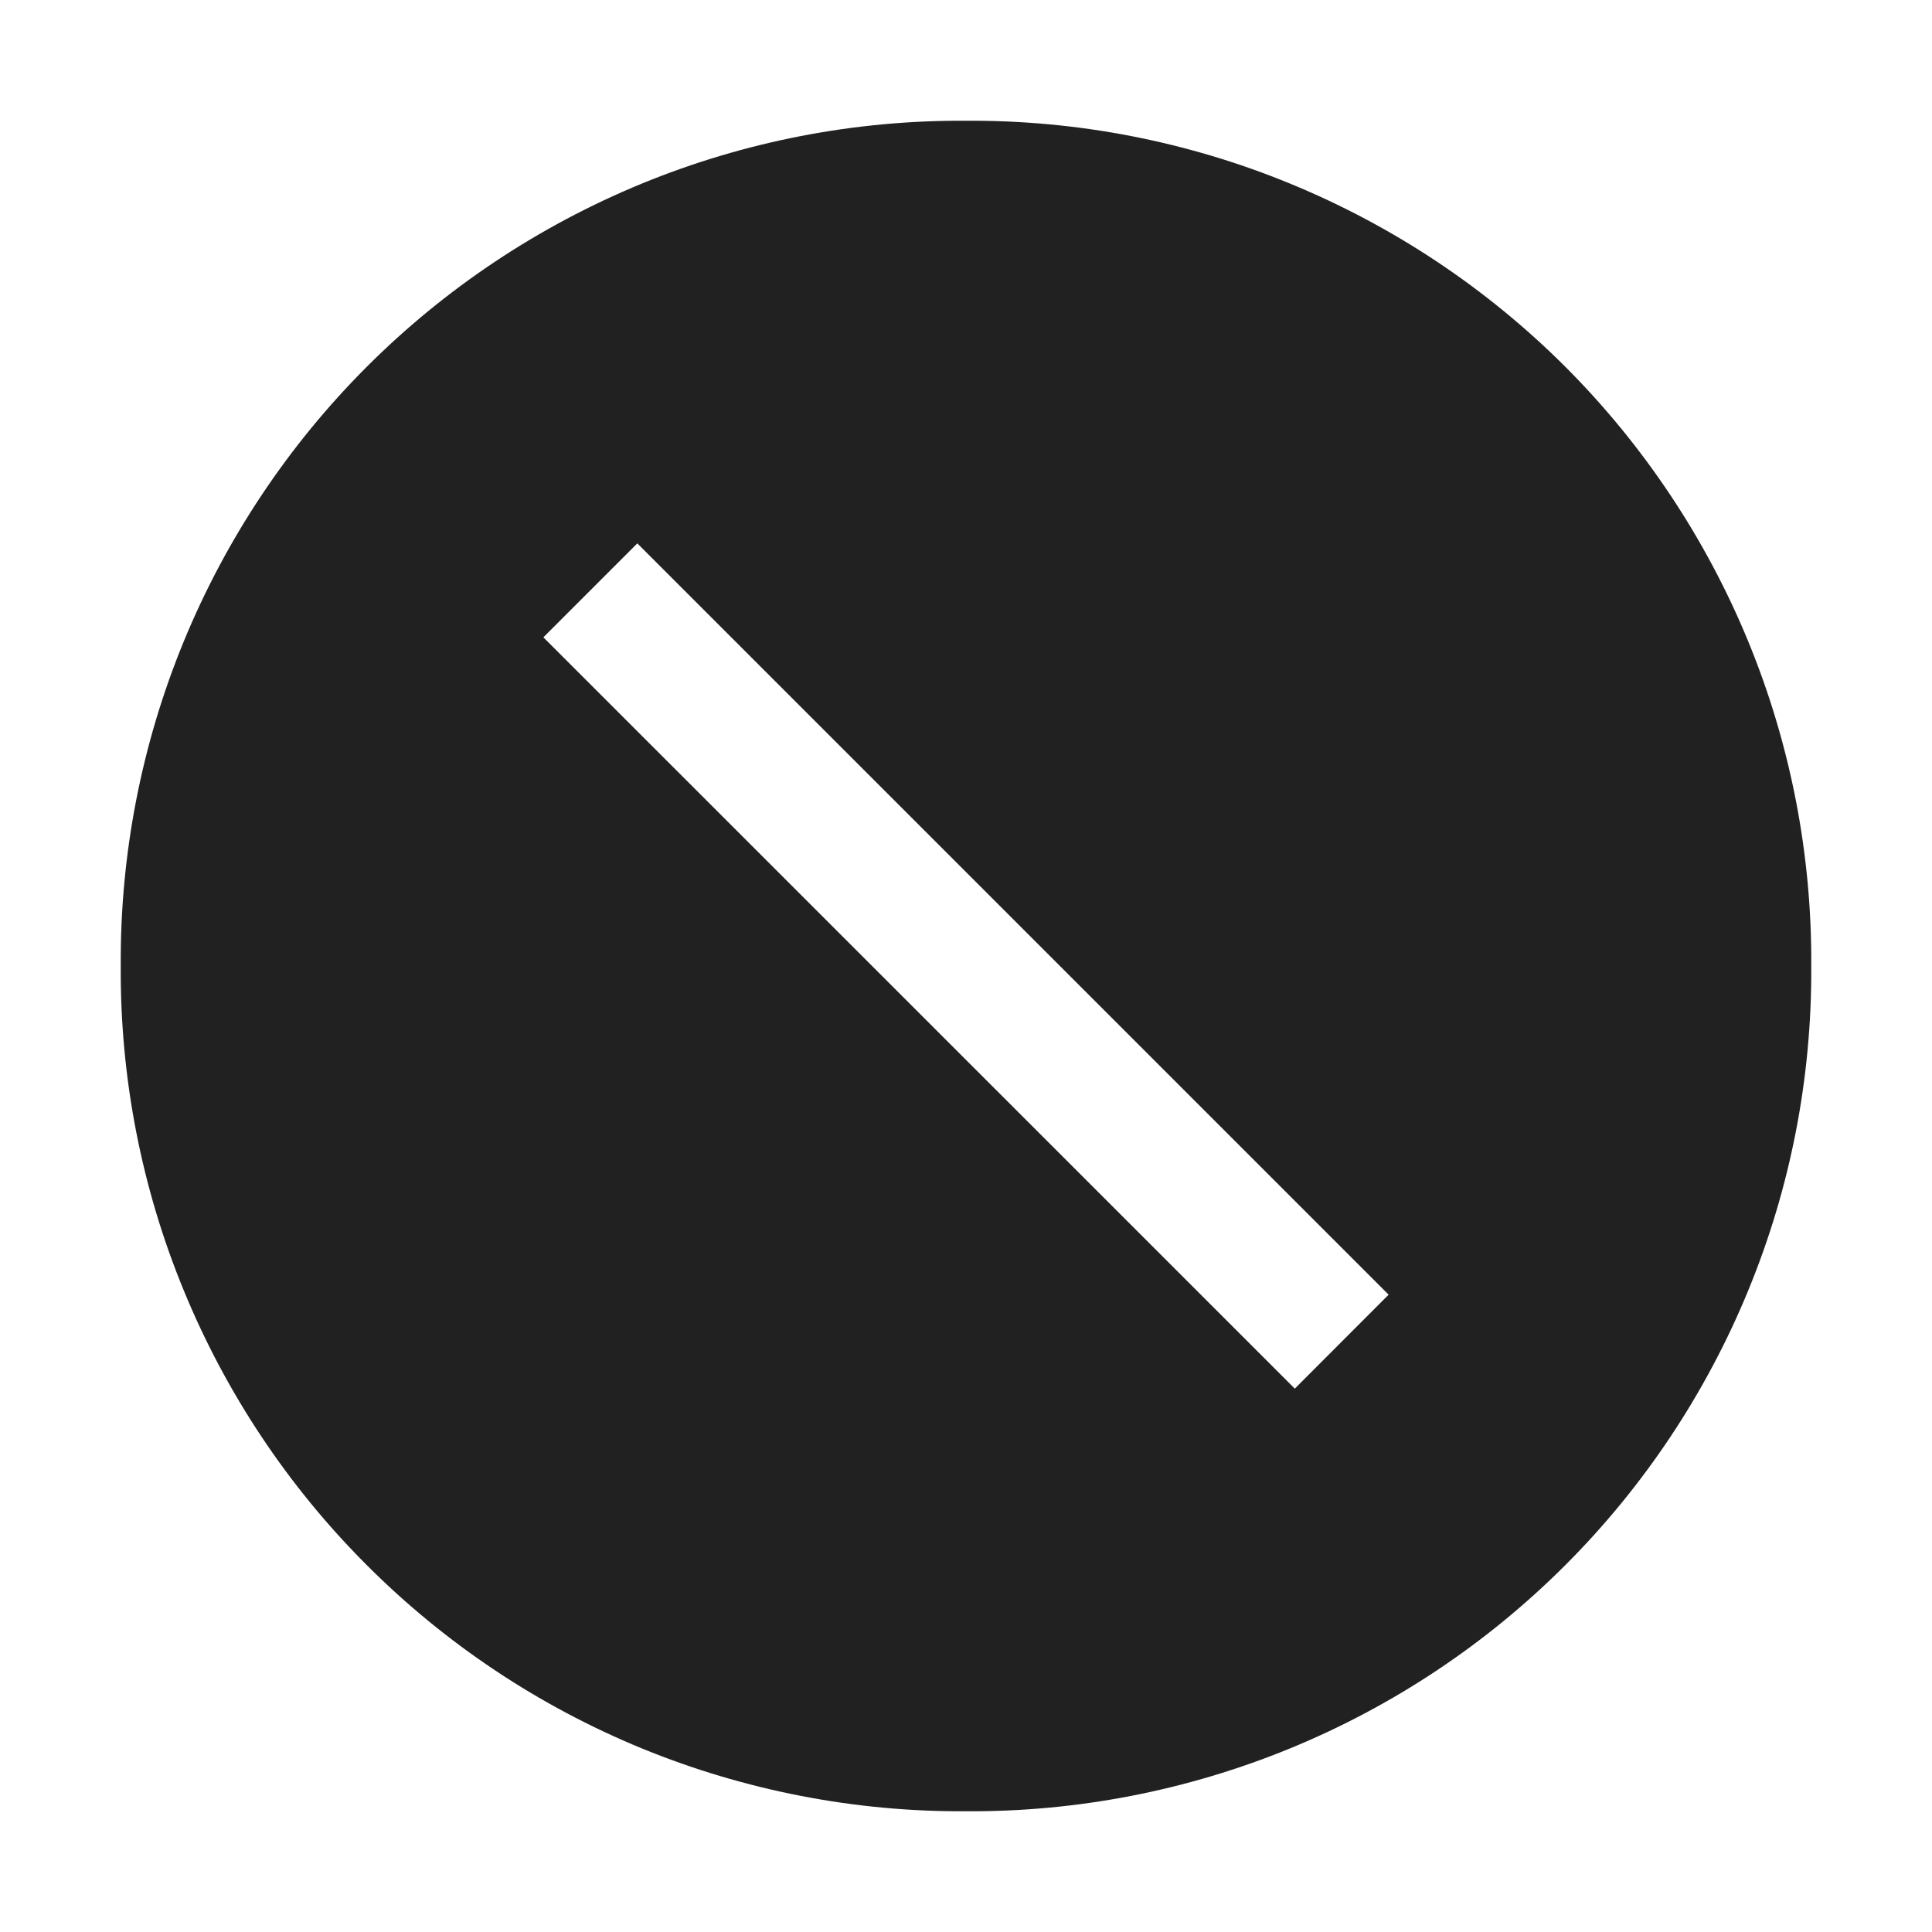 <svg width="16" height="16" viewBox="0 0 16 16" fill="none" xmlns="http://www.w3.org/2000/svg">
<path d="M8 1C7.079 0.994 6.166 1.171 5.314 1.521C4.463 1.871 3.689 2.386 3.038 3.037C2.386 3.689 1.871 4.463 1.521 5.314C1.171 6.166 0.994 7.079 1 8C0.994 8.921 1.171 9.834 1.521 10.685C1.871 11.537 2.386 12.311 3.038 12.962C3.689 13.614 4.463 14.129 5.314 14.479C6.166 14.828 7.079 15.006 8 15C8.921 15.006 9.834 14.828 10.685 14.479C11.537 14.129 12.311 13.614 12.963 12.962C13.614 12.311 14.129 11.537 14.479 10.685C14.829 9.834 15.006 8.921 15 8C15.006 7.079 14.829 6.166 14.479 5.314C14.129 4.463 13.614 3.689 12.963 3.037C12.311 2.386 11.537 1.871 10.685 1.521C9.834 1.171 8.921 0.994 8 1ZM10.723 11.5L4.5 5.278L5.278 4.5L11.5 10.722L10.723 11.5Z" fill="#212121"/>
</svg>
